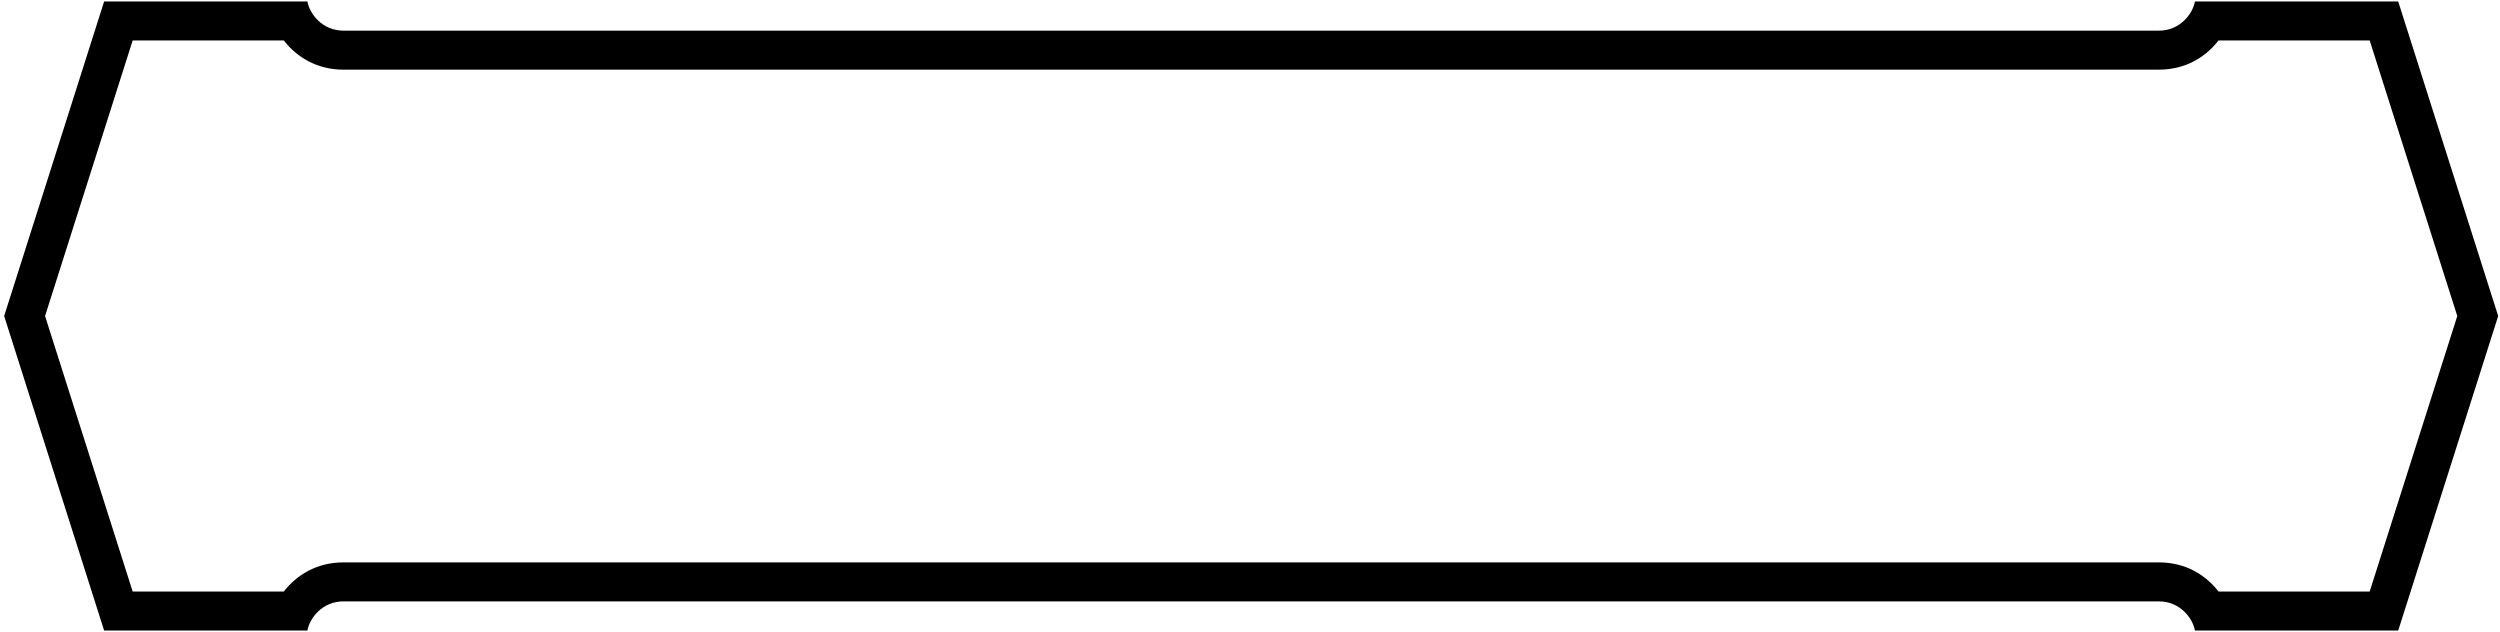 <?xml version="1.0" encoding="UTF-8"?>
<svg xmlns="http://www.w3.org/2000/svg" xmlns:xlink="http://www.w3.org/1999/xlink" width="534pt" height="135pt" viewBox="0 0 534 135" version="1.1">
<g id="surface1">
<path style=" stroke:none;fill-rule:nonzero;fill:rgb(0%,0%,0%);fill-opacity:1;" d="M 512.258 0.316 L 468.84 0.316 C 468.383 2.859 465.758 6.547 461.121 6.547 L 73.383 6.547 C 68.742 6.547 66.117 2.859 65.66 0.316 L 22.242 0.316 L 0.887 67.5 L 22.242 134.684 L 65.66 134.684 C 66.117 132.137 68.742 128.453 73.383 128.453 L 461.121 128.453 C 465.758 128.453 468.383 132.137 468.84 134.684 L 512.258 134.684 L 533.613 67.5 Z M 506.164 126.348 L 473.875 126.348 C 471.211 122.914 466.965 120.125 461.121 120.125 L 73.383 120.125 C 67.539 120.125 63.293 122.914 60.625 126.348 L 28.336 126.348 L 9.625 67.504 L 28.336 8.645 L 60.625 8.645 C 63.293 12.078 67.539 14.879 73.383 14.879 L 461.121 14.879 C 466.965 14.879 471.211 12.078 473.875 8.645 L 506.164 8.645 L 524.875 67.504 L 506.164 126.348 "/>
</g>
</svg>
